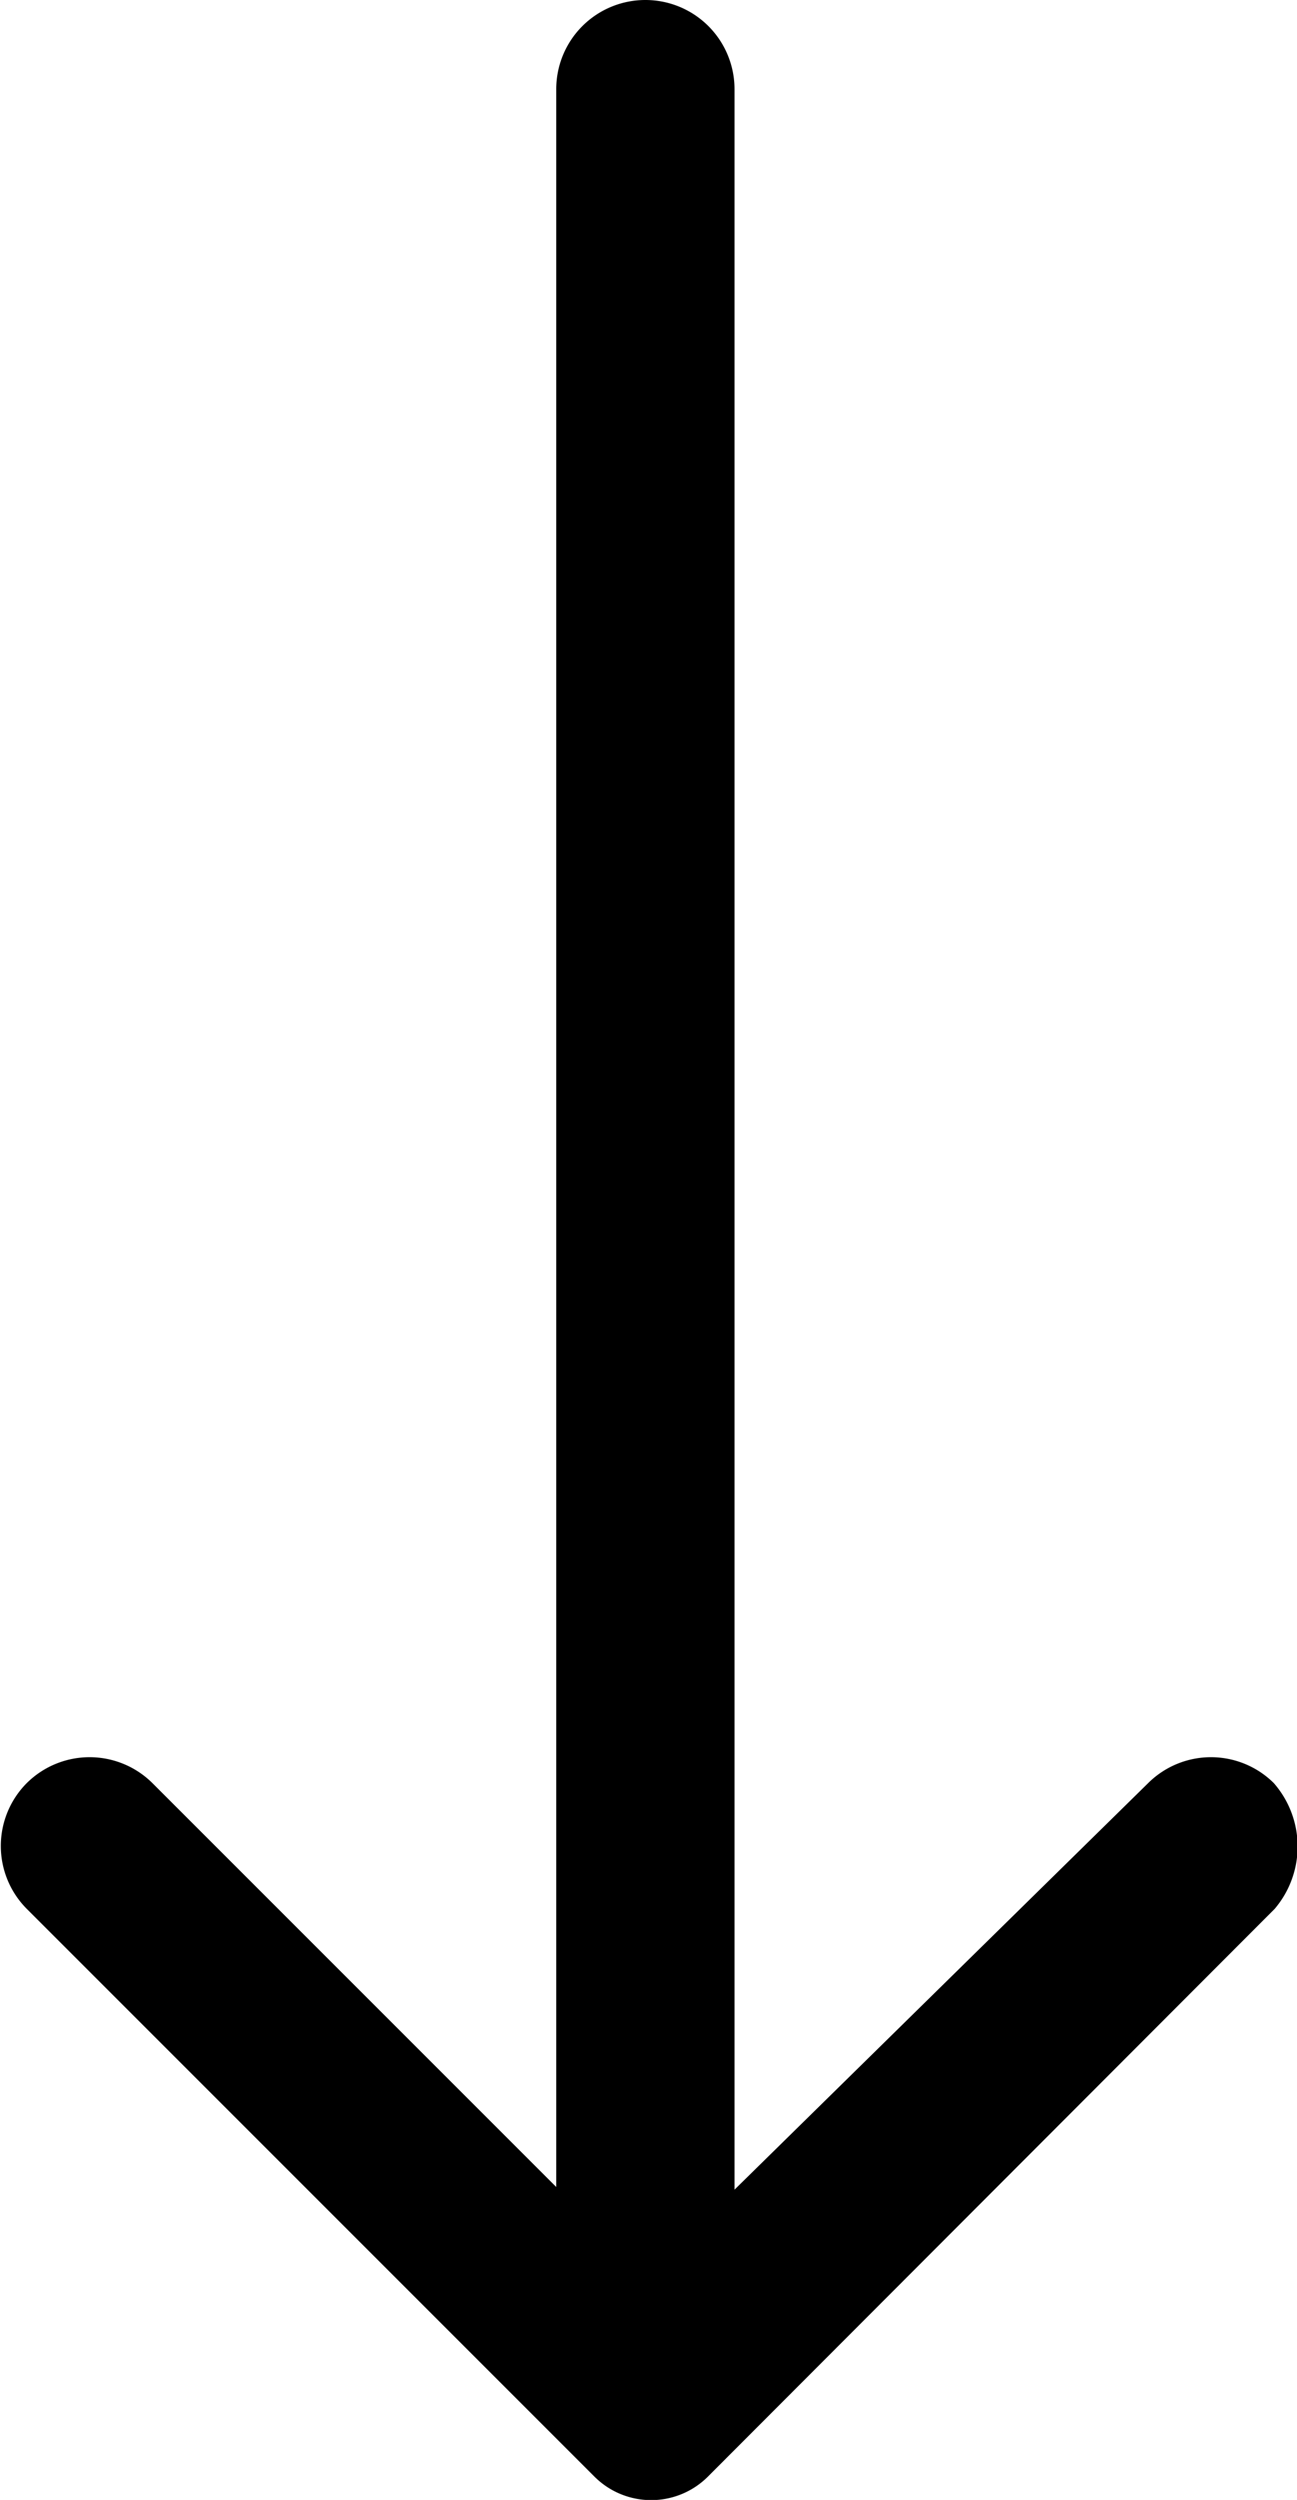 <svg id="Camada_1" data-name="Camada 1" xmlns="http://www.w3.org/2000/svg" viewBox="0 0 14.55 28.04"><title>arrow_down_icon</title><g id="Layer_2" data-name="Layer 2"><path d="M14.29,20a1,1,0,0,0-1.41,0L8.24,24.56V1a1,1,0,0,0-2,0V24.53L1.71,20A1,1,0,0,0,.3,20h0a1,1,0,0,0,0,1.41l6.37,6.37a.9.9,0,0,0,1.27,0l6.36-6.37A1.08,1.08,0,0,0,14.29,20Z"/></g></svg>